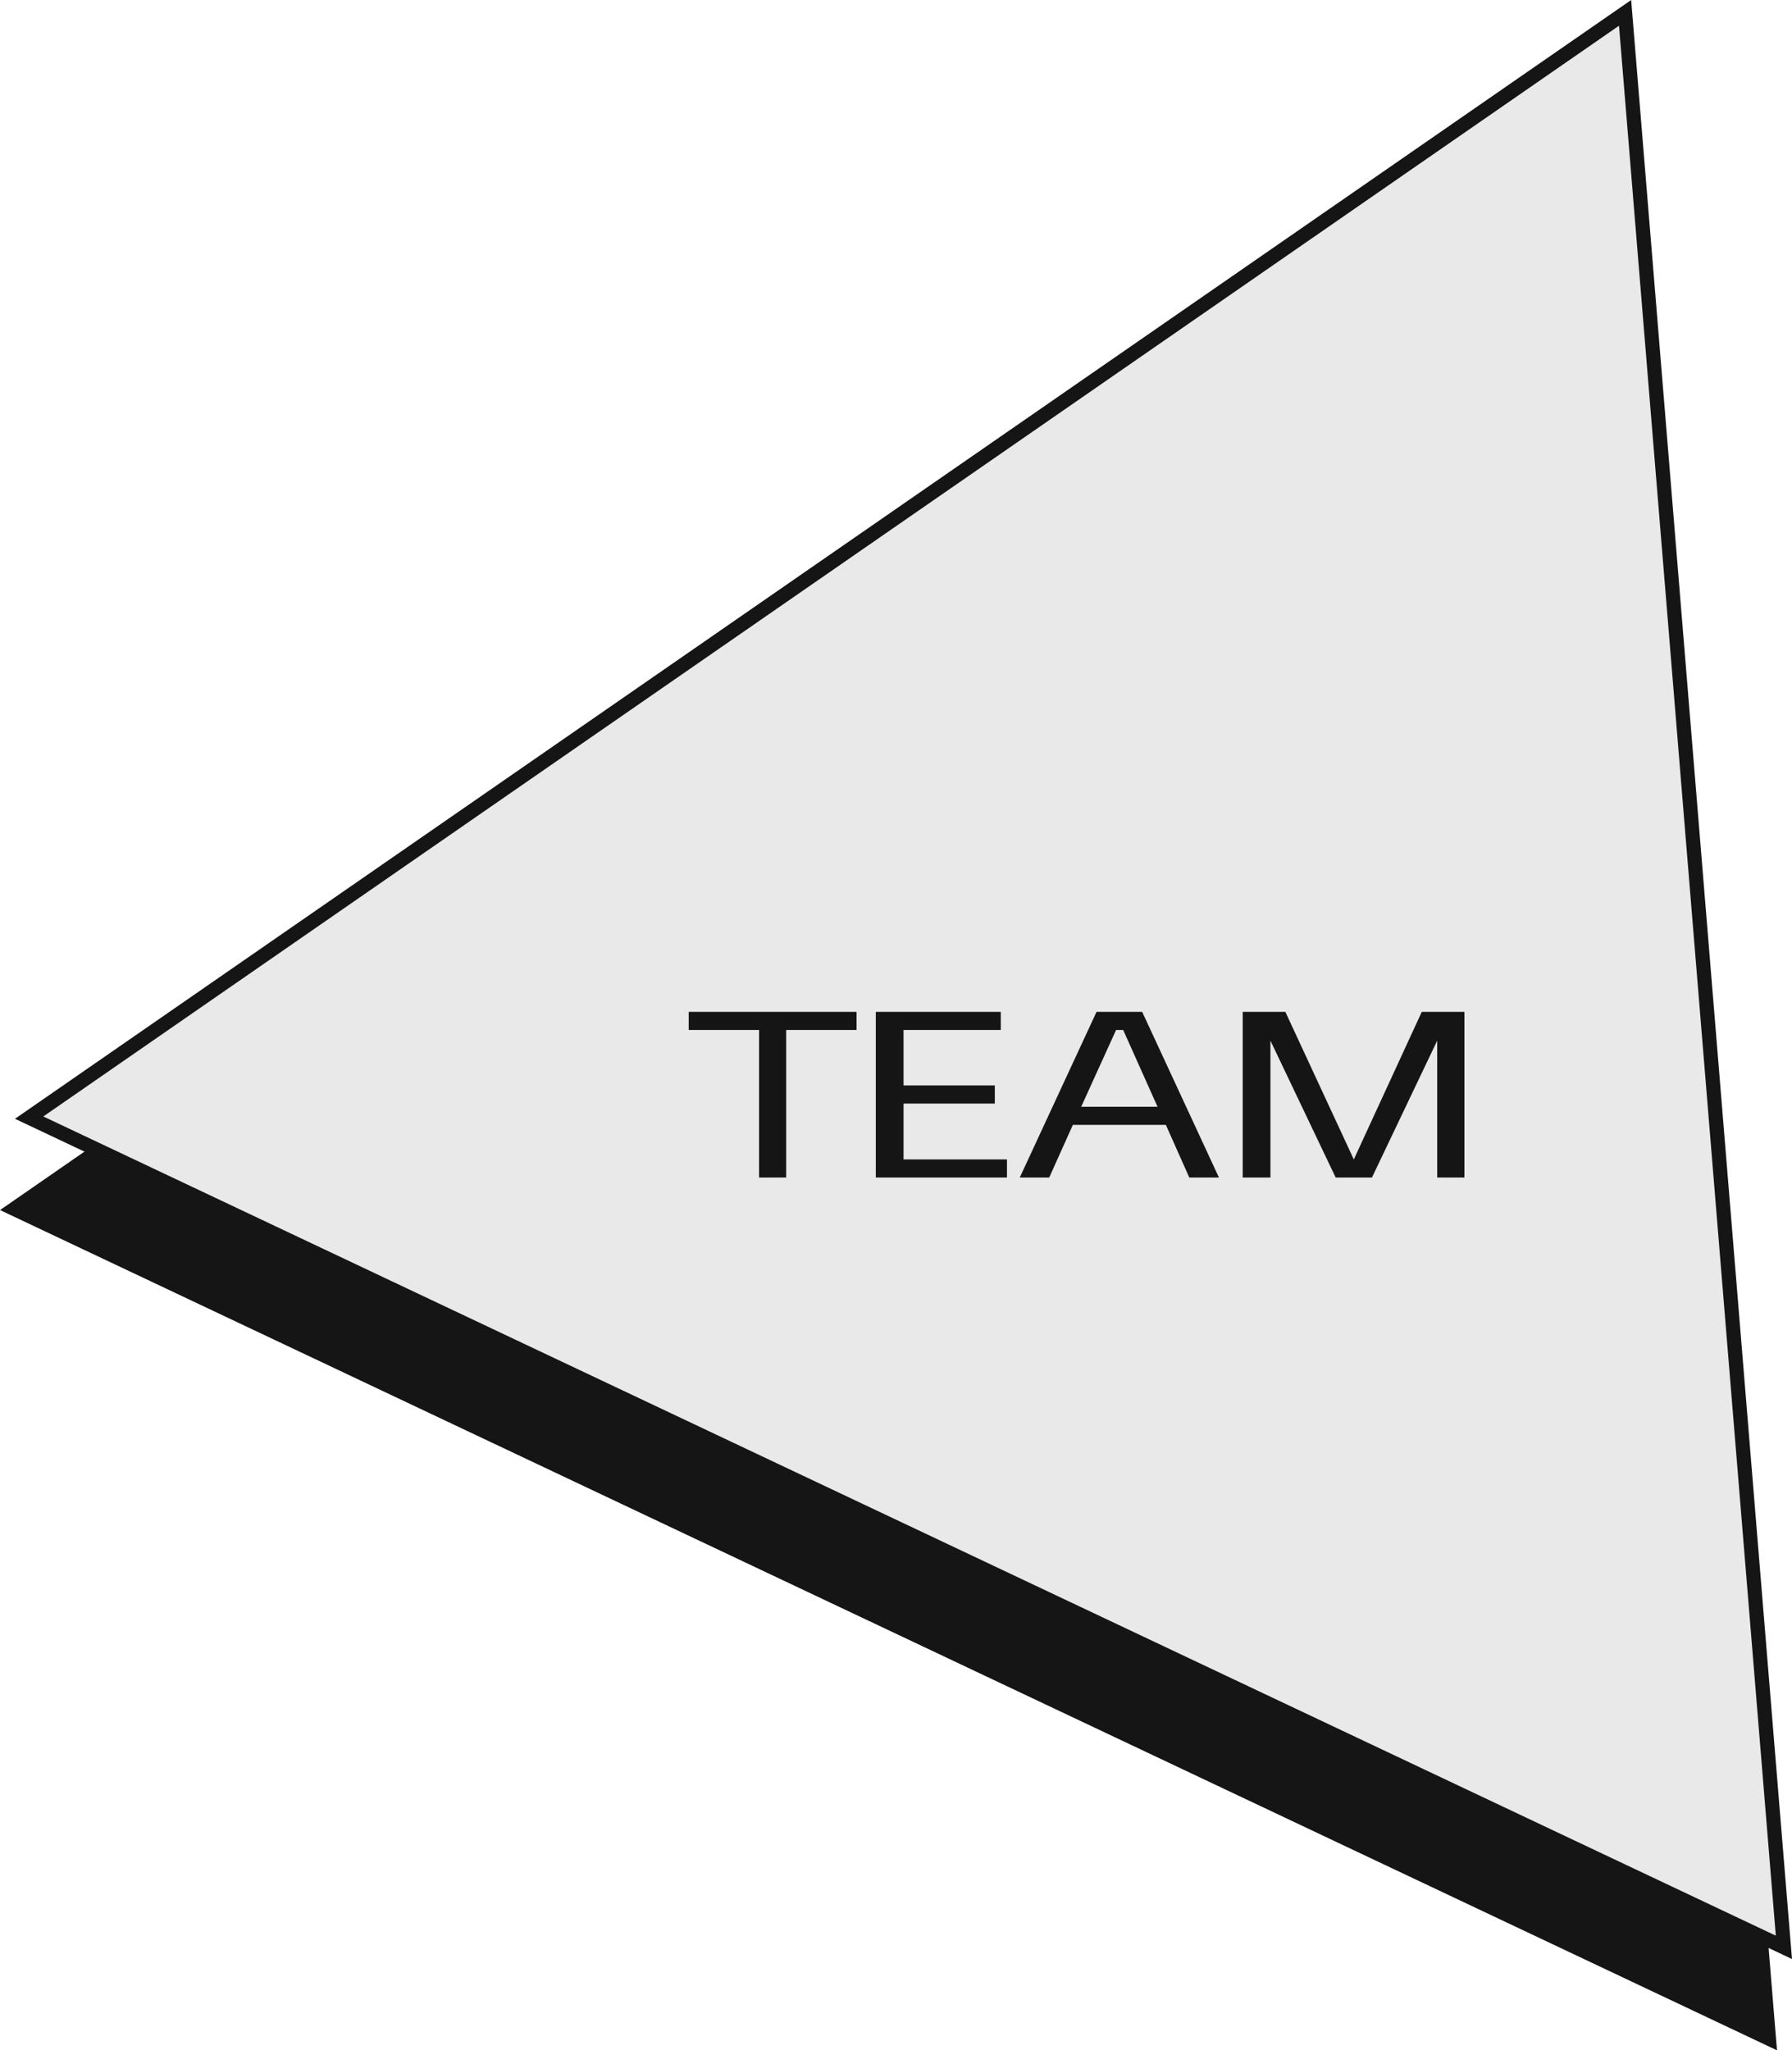 <svg id="Livello_1" data-name="Livello 1" xmlns="http://www.w3.org/2000/svg" viewBox="0 0 252.08 288.42">
  <g>
    <path d="M2,170.06,226.5,14.65l22.33,272.13Z" fill="#151515" stroke="#151515" stroke-width="2"/>
    <path d="M4.1,157.22,228.6,1.81l22.34,272.13Z" fill="#e9e9e9" stroke="#151515" stroke-width="2"/>
    <path d="M96.88,144.89h9.9v20.76h3.81V144.89h9.9v-2.55H96.88Zm26.32,20.76h18.45V163.1H127.1v-7.86h12.84v-2.55H127.1v-7.8h13.68v-2.55H123.2Zm44.1,0h4.17l-10.8-23.31h-6.42l-10.8,23.31h4.14l3.33-7.41H164ZM157,144.89H158l4.83,10.8H152.09Zm33.44,18.21-9.63-20.76h-6v23.31h3.9V146.39l9.18,19.26h5.1l9.18-19.26v19.26H206V142.34h-6Z" fill="#151515"/>
  </g>
</svg>
